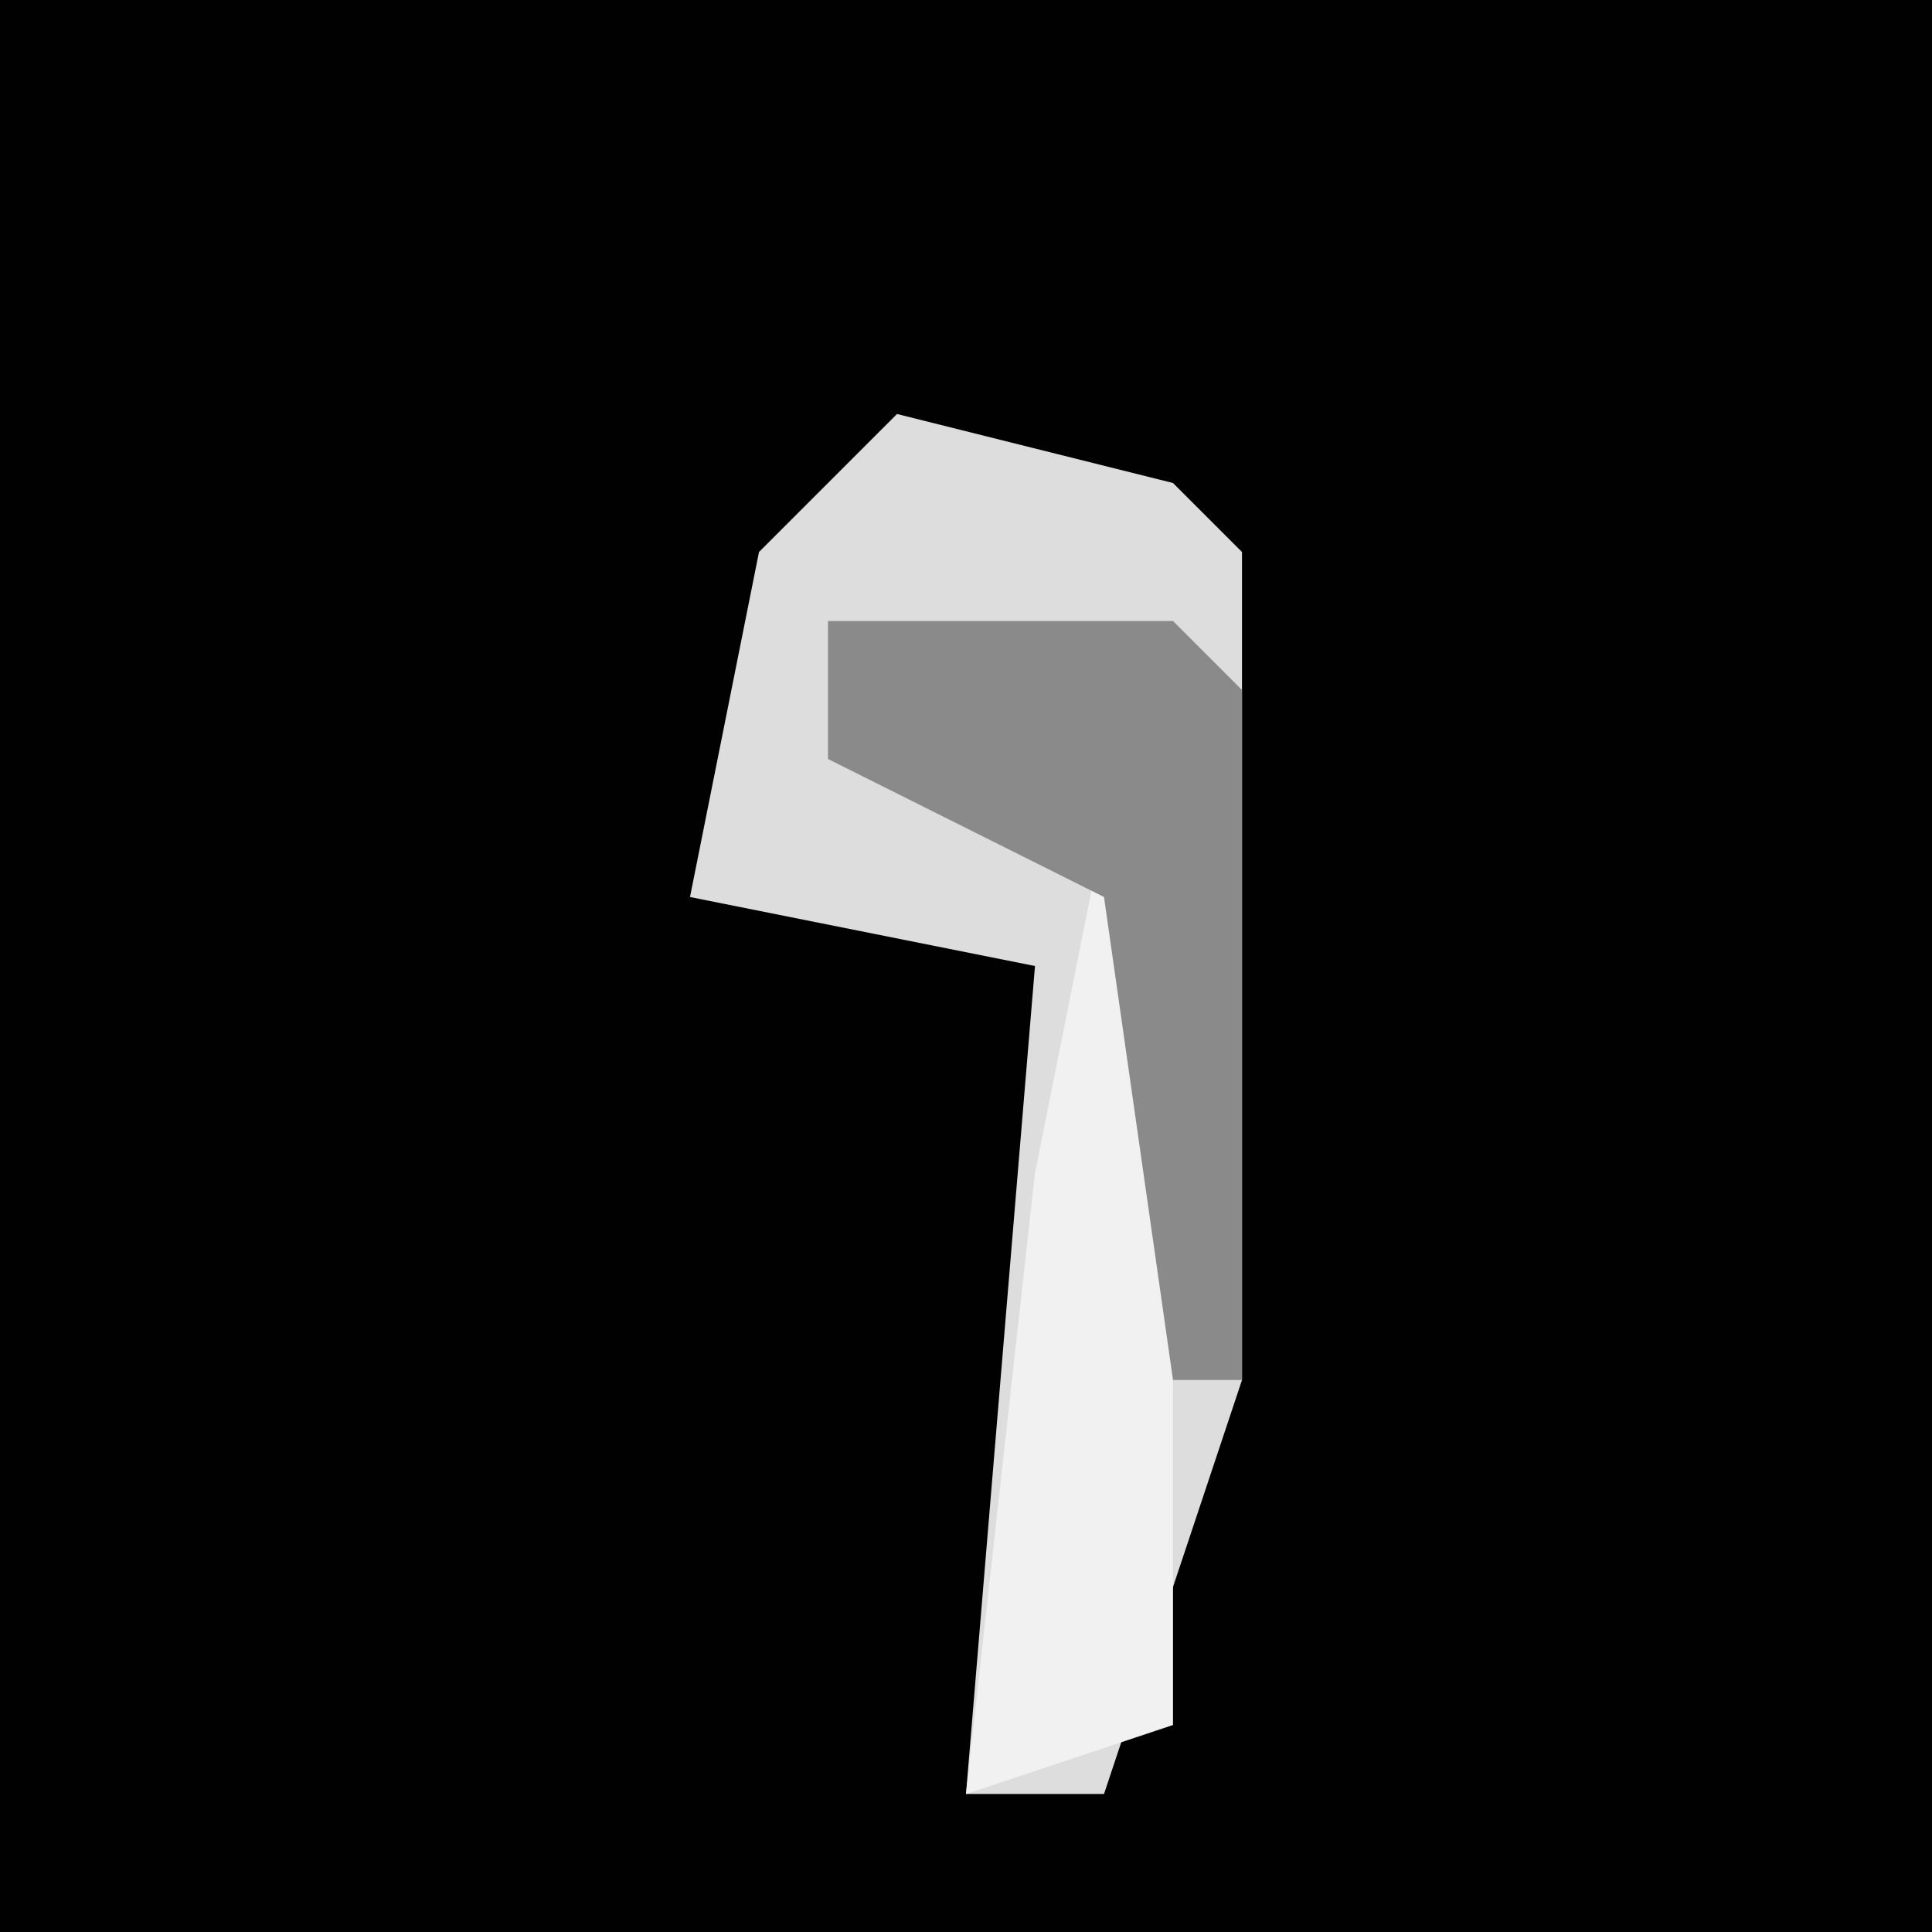 <?xml version="1.0" encoding="UTF-8"?>
<svg version="1.1" xmlns="http://www.w3.org/2000/svg" width="28" height="28">
<path d="M0,0 L28,0 L28,28 L0,28 Z " fill="#010101" transform="translate(0,0)"/>
<path d="M0,0 L4,1 L5,2 L5,14 L3,20 L1,20 L2,8 L-3,7 L-2,2 Z " fill="#DDDDDD" transform="translate(13,6)"/>
<path d="M0,0 L1,0 L1,13 L-2,14 L-1,5 Z " fill="#F1F1F1" transform="translate(16,12)"/>
<path d="M0,0 L5,0 L6,1 L6,11 L5,11 L4,4 L0,2 Z " fill="#8A8A8A" transform="translate(12,9)"/>
</svg>
